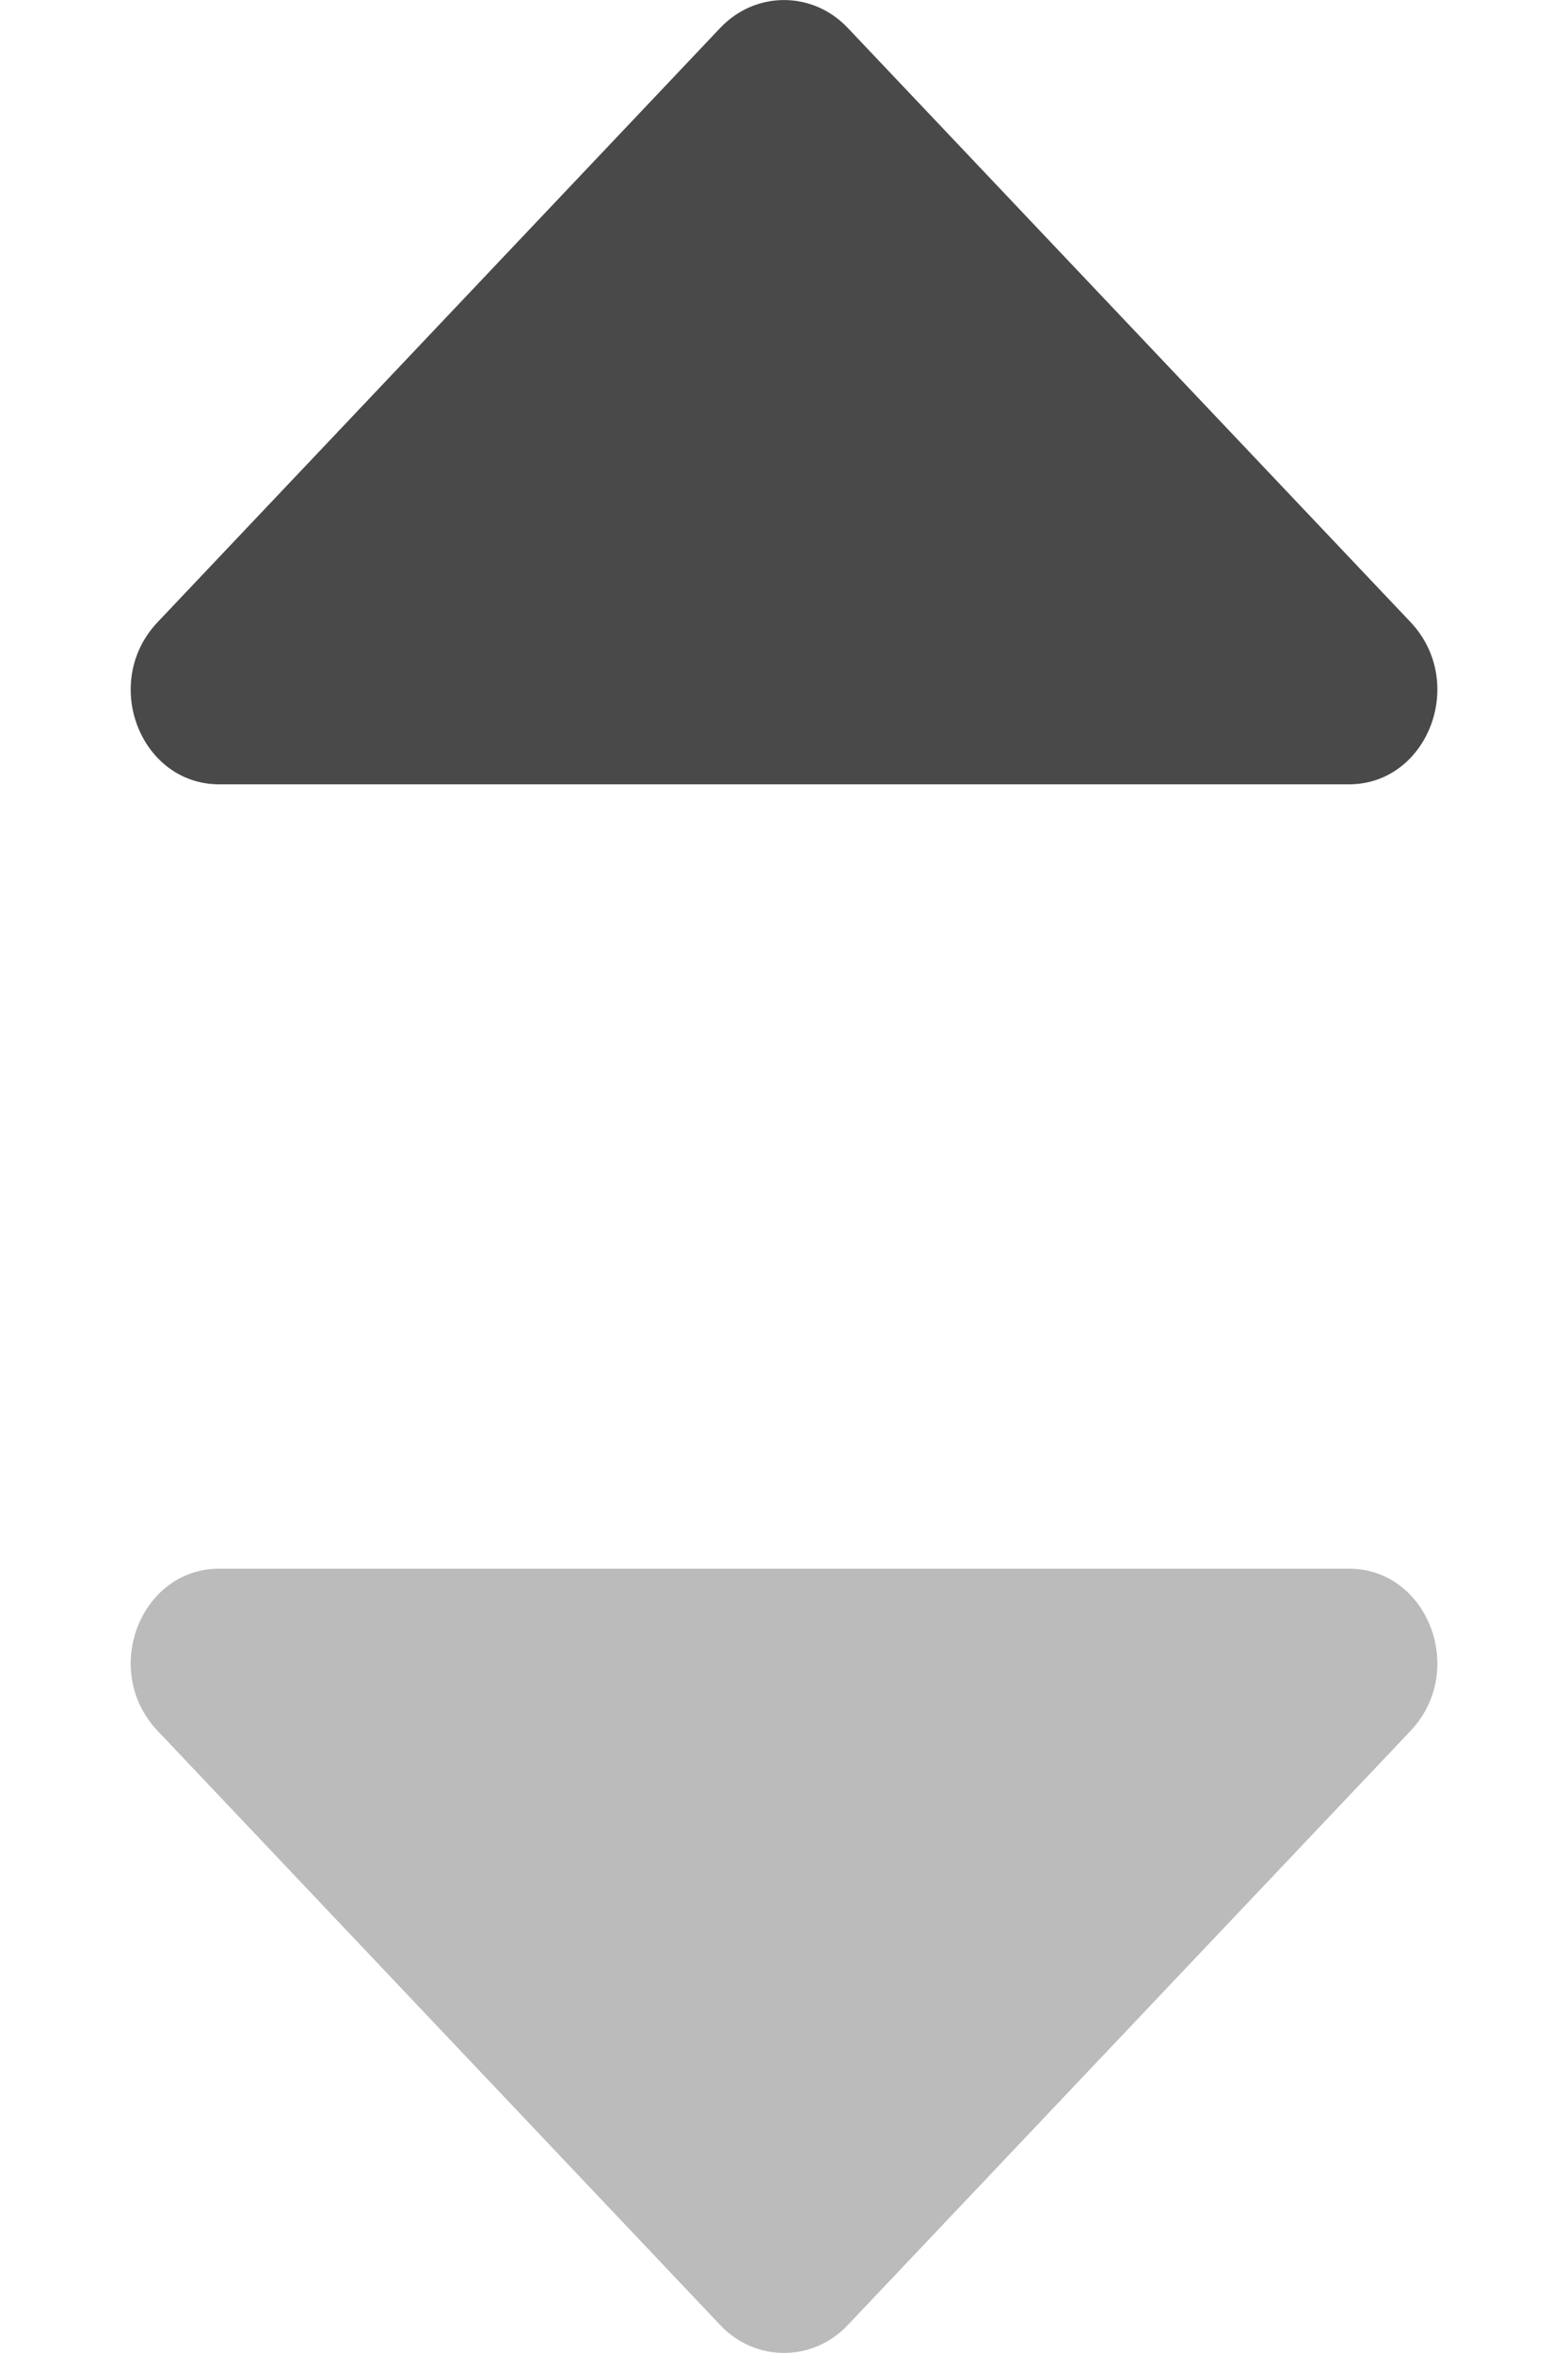 <svg width="8" height="12" viewBox="0 0 8 12" fill="none" xmlns="http://www.w3.org/2000/svg">
<path d="M1.119 4C0.715 4 0.513 3.479 0.805 3.172L3.675 0.142C3.854 -0.047 4.146 -0.047 4.325 0.142L7.196 3.172C7.487 3.479 7.285 4 6.882 4H1.119Z" fill="#494949"/>
<path d="M1.119 8C0.715 8 0.513 8.521 0.805 8.828L3.675 11.858C3.854 12.047 4.146 12.047 4.325 11.858L7.196 8.828C7.487 8.521 7.285 8 6.882 8H1.119Z" fill="#BBBBBB"/>
</svg>
